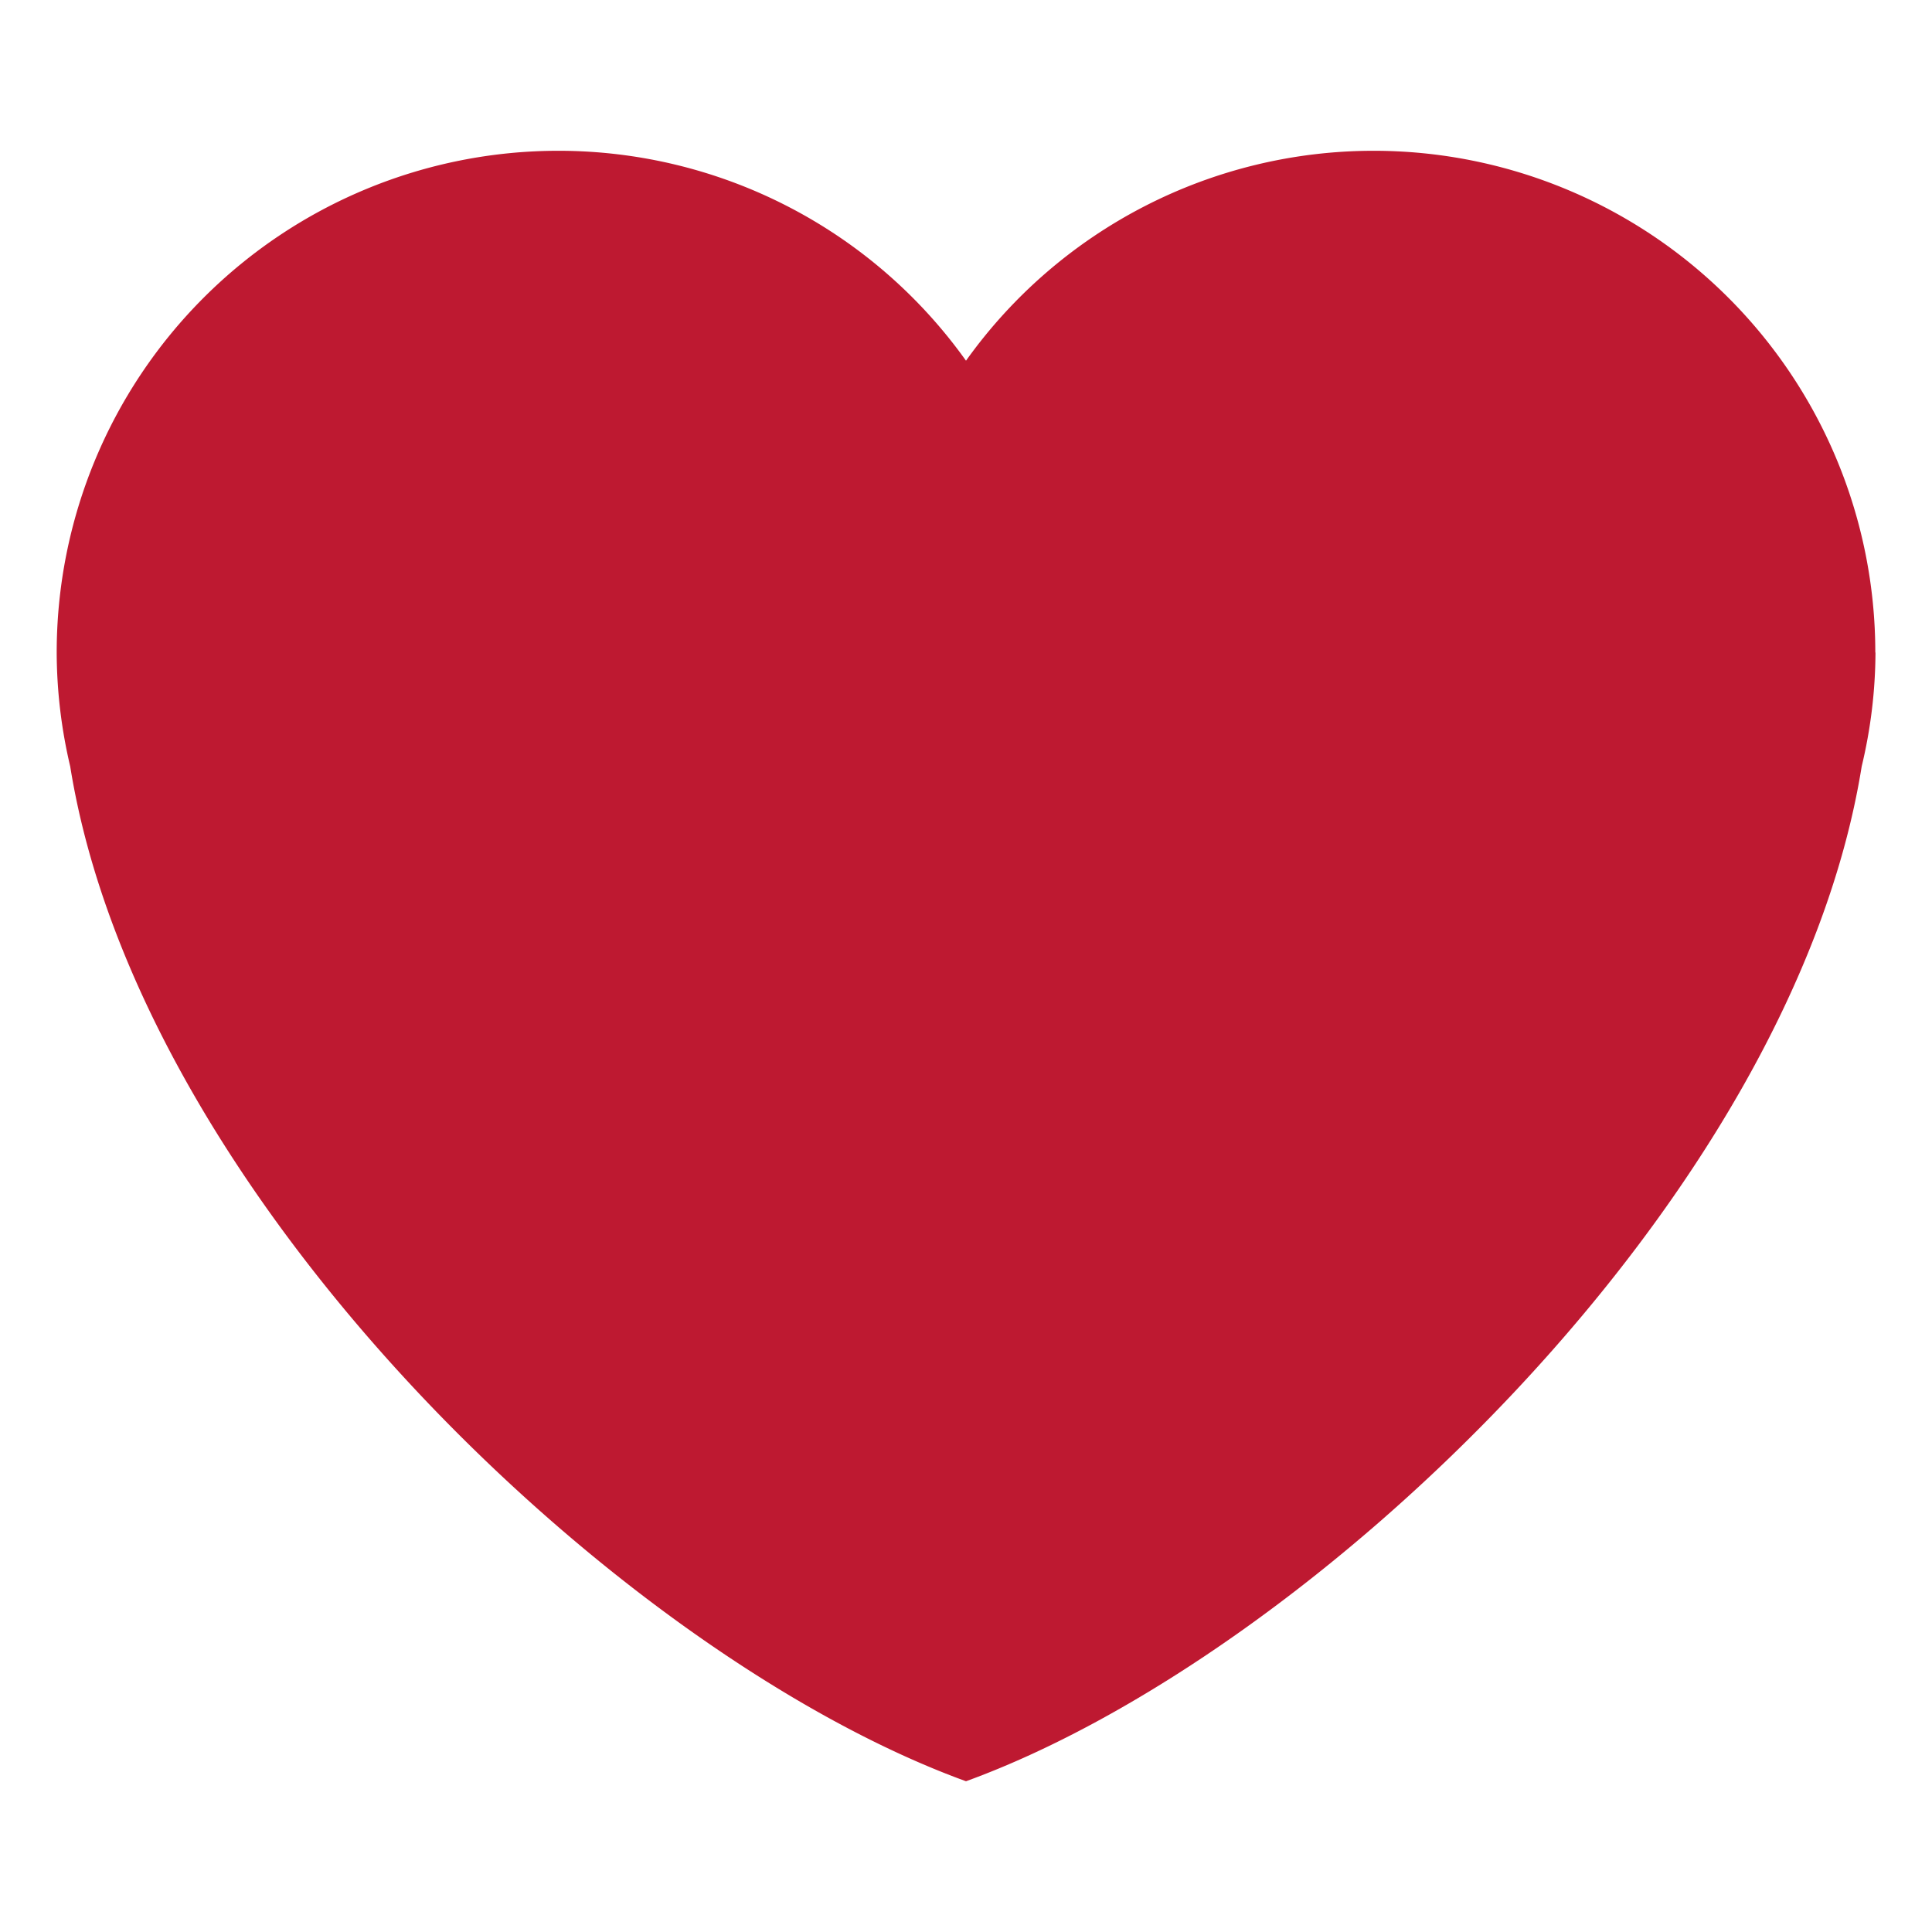 <svg id="g10" xmlns="http://www.w3.org/2000/svg" xmlns:xlink="http://www.w3.org/1999/xlink" width="56.058" height="56.058" viewBox="0 0 56.058 56.058">
  <defs>
    <style>
      .cls-1 {
        clip-path: url(#clip-path);
      }

      .cls-2 {
        fill: #be1931;
      }
    </style>
    <clipPath id="clip-path">
      <path id="path18" d="M0-47.5H56.058V8.558H0Z" transform="translate(0 47.5)"/>
    </clipPath>
  </defs>
  <g id="g12" transform="translate(0 0)">
    <g id="g14" class="cls-1">
      <g id="g20" transform="translate(1.645 4.375)">
        <path id="path22" class="cls-2" d="M8.056,2.222A14.557,14.557,0,0,0-6.5-12.335,14.53,14.53,0,0,0-18.328-6.244a14.527,14.527,0,0,0-11.827-6.091A14.557,14.557,0,0,0-44.712,2.222a14.536,14.536,0,0,0,.392,3.306C-42.3,18.086-28.336,31.336-18.328,34.974-8.322,31.336,5.643,18.086,7.661,5.528a14.373,14.373,0,0,0,.4-3.306" transform="translate(44.712 12.335)"/>
      </g>
    </g>
  </g>
</svg>

